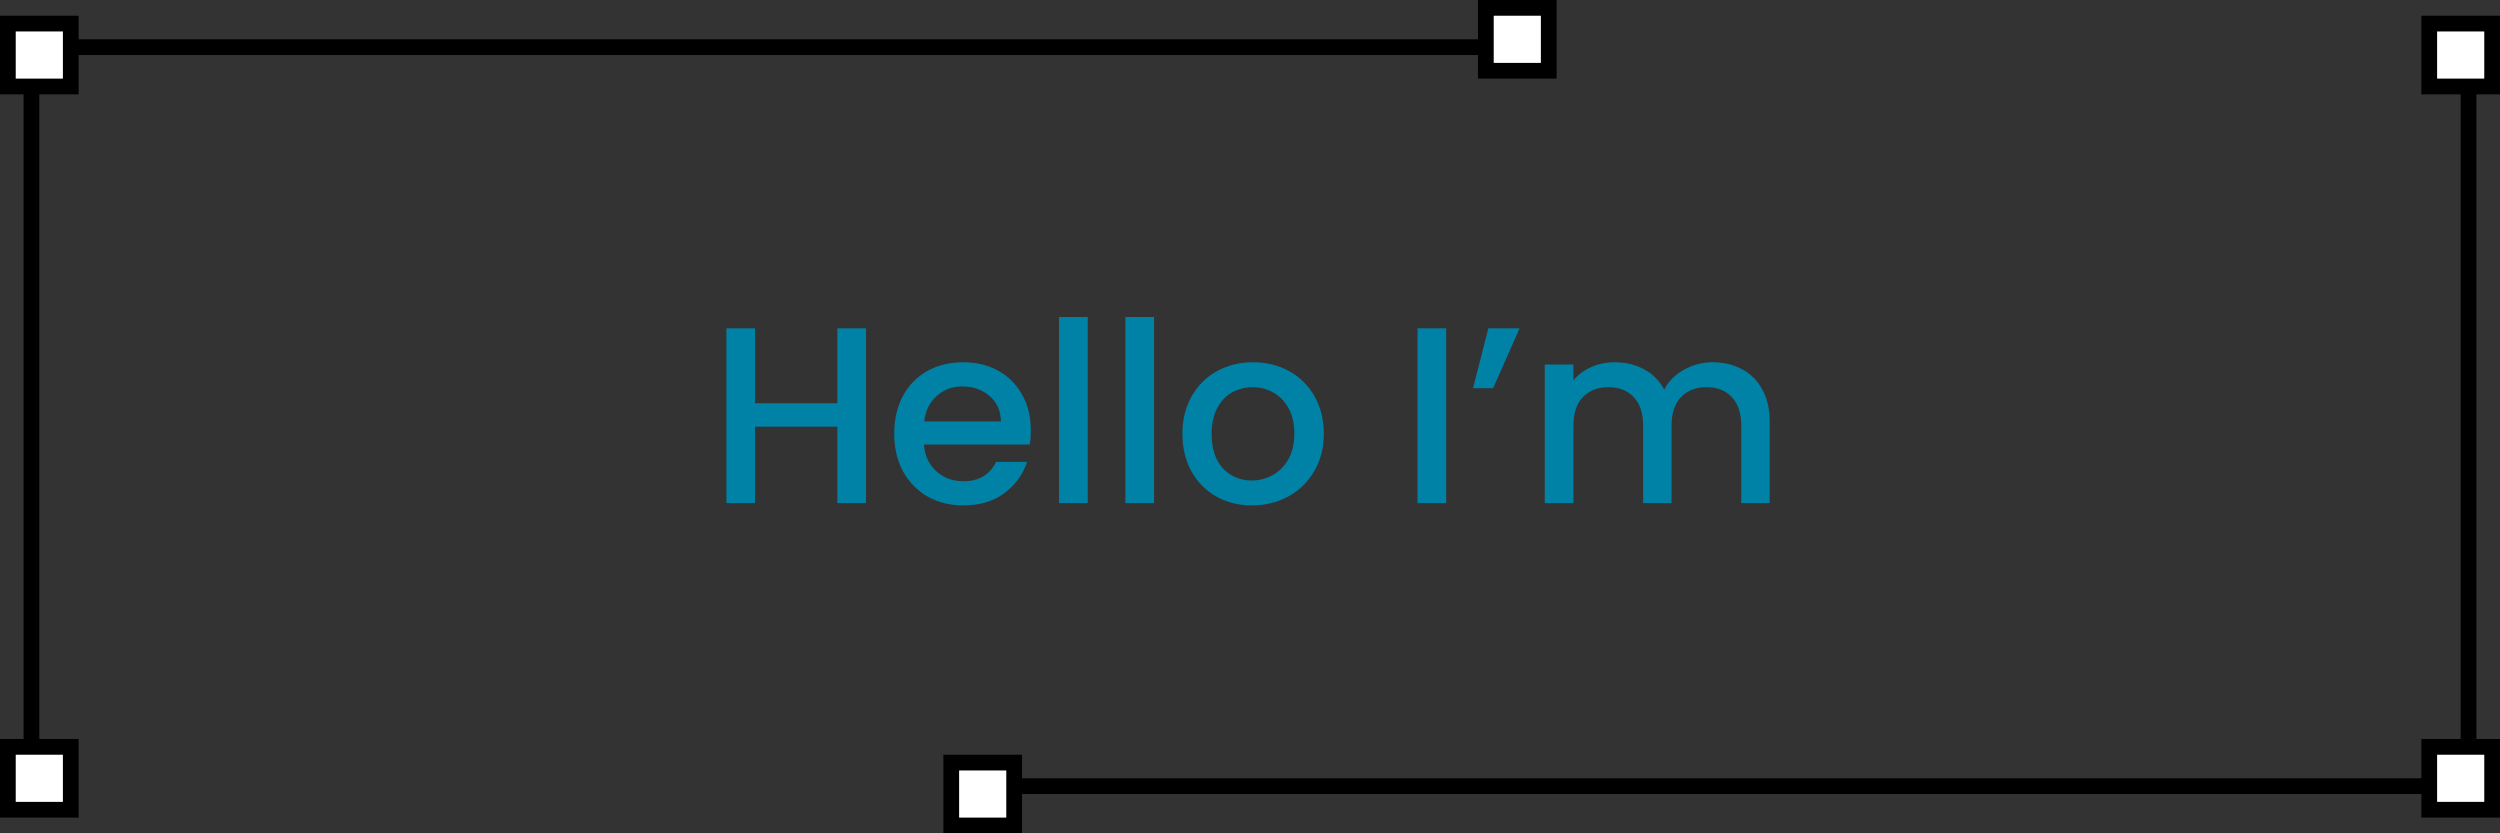 <svg width="159" height="53" viewBox="0 0 159 53" fill="none" xmlns="http://www.w3.org/2000/svg">
<rect x="0" y="0" width="159" height="53" fill="#333333" stroke="none"/>
<g clip-path="url(#clip0_50_37)">
<path d="M2 51V3H97.5" stroke="black"/>
<rect x="0.5" y="1.5" width="4" height="4" fill="white" stroke="black"/>
<rect x="0.5" y="47.5" width="4" height="4" fill="white" stroke="black"/>
<rect x="94.5" y="0.5" width="4" height="4" fill="white" stroke="black"/>
<path d="M157 2V50H61.5" stroke="black"/>
<rect x="158.5" y="51.5" width="4" height="4" transform="rotate(180 158.5 51.5)" fill="white" stroke="black"/>
<rect x="158.5" y="5.5" width="4" height="4" transform="rotate(180 158.5 5.5)" fill="white" stroke="black"/>
<rect x="64.5" y="52.5" width="4" height="4" transform="rotate(180 64.5 52.5)" fill="white" stroke="black"/>
<path d="M55.08 20.88V32H53.256V27.136H48.024V32H46.2V20.88H48.024V25.648H53.256V20.88H55.08ZM65.561 27.376C65.561 27.707 65.54 28.005 65.497 28.272H58.761C58.815 28.976 59.076 29.541 59.545 29.968C60.015 30.395 60.591 30.608 61.273 30.608C62.255 30.608 62.948 30.197 63.353 29.376H65.321C65.055 30.187 64.569 30.853 63.865 31.376C63.172 31.888 62.308 32.144 61.273 32.144C60.431 32.144 59.673 31.957 59.001 31.584C58.34 31.2 57.817 30.667 57.433 29.984C57.06 29.291 56.873 28.491 56.873 27.584C56.873 26.677 57.055 25.883 57.417 25.2C57.791 24.507 58.308 23.973 58.969 23.6C59.641 23.227 60.409 23.04 61.273 23.04C62.105 23.04 62.847 23.221 63.497 23.584C64.148 23.947 64.655 24.459 65.017 25.12C65.38 25.771 65.561 26.523 65.561 27.376ZM63.657 26.8C63.647 26.128 63.407 25.589 62.937 25.184C62.468 24.779 61.887 24.576 61.193 24.576C60.564 24.576 60.025 24.779 59.577 25.184C59.129 25.579 58.863 26.117 58.777 26.8H63.657ZM69.18 20.16V32H67.356V20.16H69.18ZM73.399 20.16V32H71.575V20.16H73.399ZM79.618 32.144C78.786 32.144 78.034 31.957 77.362 31.584C76.69 31.2 76.162 30.667 75.778 29.984C75.394 29.291 75.202 28.491 75.202 27.584C75.202 26.688 75.399 25.893 75.794 25.2C76.188 24.507 76.727 23.973 77.41 23.6C78.092 23.227 78.855 23.04 79.698 23.04C80.54 23.04 81.303 23.227 81.986 23.6C82.668 23.973 83.207 24.507 83.602 25.2C83.996 25.893 84.194 26.688 84.194 27.584C84.194 28.48 83.991 29.275 83.586 29.968C83.18 30.661 82.626 31.2 81.922 31.584C81.228 31.957 80.46 32.144 79.618 32.144ZM79.618 30.56C80.087 30.56 80.524 30.448 80.93 30.224C81.346 30 81.682 29.664 81.938 29.216C82.194 28.768 82.322 28.224 82.322 27.584C82.322 26.944 82.199 26.405 81.954 25.968C81.708 25.52 81.383 25.184 80.978 24.96C80.572 24.736 80.135 24.624 79.666 24.624C79.196 24.624 78.759 24.736 78.354 24.96C77.959 25.184 77.644 25.52 77.41 25.968C77.175 26.405 77.058 26.944 77.058 27.584C77.058 28.533 77.298 29.269 77.778 29.792C78.268 30.304 78.882 30.56 79.618 30.56ZM91.977 20.88V32H90.153V20.88H91.977ZM94.66 20.88H96.644L94.964 24.688H93.684L94.66 20.88ZM108.919 23.04C109.612 23.04 110.231 23.184 110.775 23.472C111.33 23.76 111.762 24.187 112.071 24.752C112.391 25.317 112.551 26 112.551 26.8V32H110.743V27.072C110.743 26.283 110.546 25.68 110.151 25.264C109.756 24.837 109.218 24.624 108.535 24.624C107.852 24.624 107.308 24.837 106.903 25.264C106.508 25.68 106.311 26.283 106.311 27.072V32H104.503V27.072C104.503 26.283 104.306 25.68 103.911 25.264C103.516 24.837 102.978 24.624 102.295 24.624C101.612 24.624 101.068 24.837 100.663 25.264C100.268 25.68 100.071 26.283 100.071 27.072V32H98.247V23.184H100.071V24.192C100.37 23.829 100.748 23.547 101.207 23.344C101.666 23.141 102.156 23.04 102.679 23.04C103.383 23.04 104.012 23.189 104.567 23.488C105.122 23.787 105.548 24.219 105.847 24.784C106.114 24.251 106.53 23.829 107.095 23.52C107.66 23.2 108.268 23.04 108.919 23.04Z" fill="#0082A6"/>
</g>
<defs>
<clipPath id="clip0_50_37">
<rect width="159" height="53" fill="white"/>
</clipPath>
</defs>
</svg>
